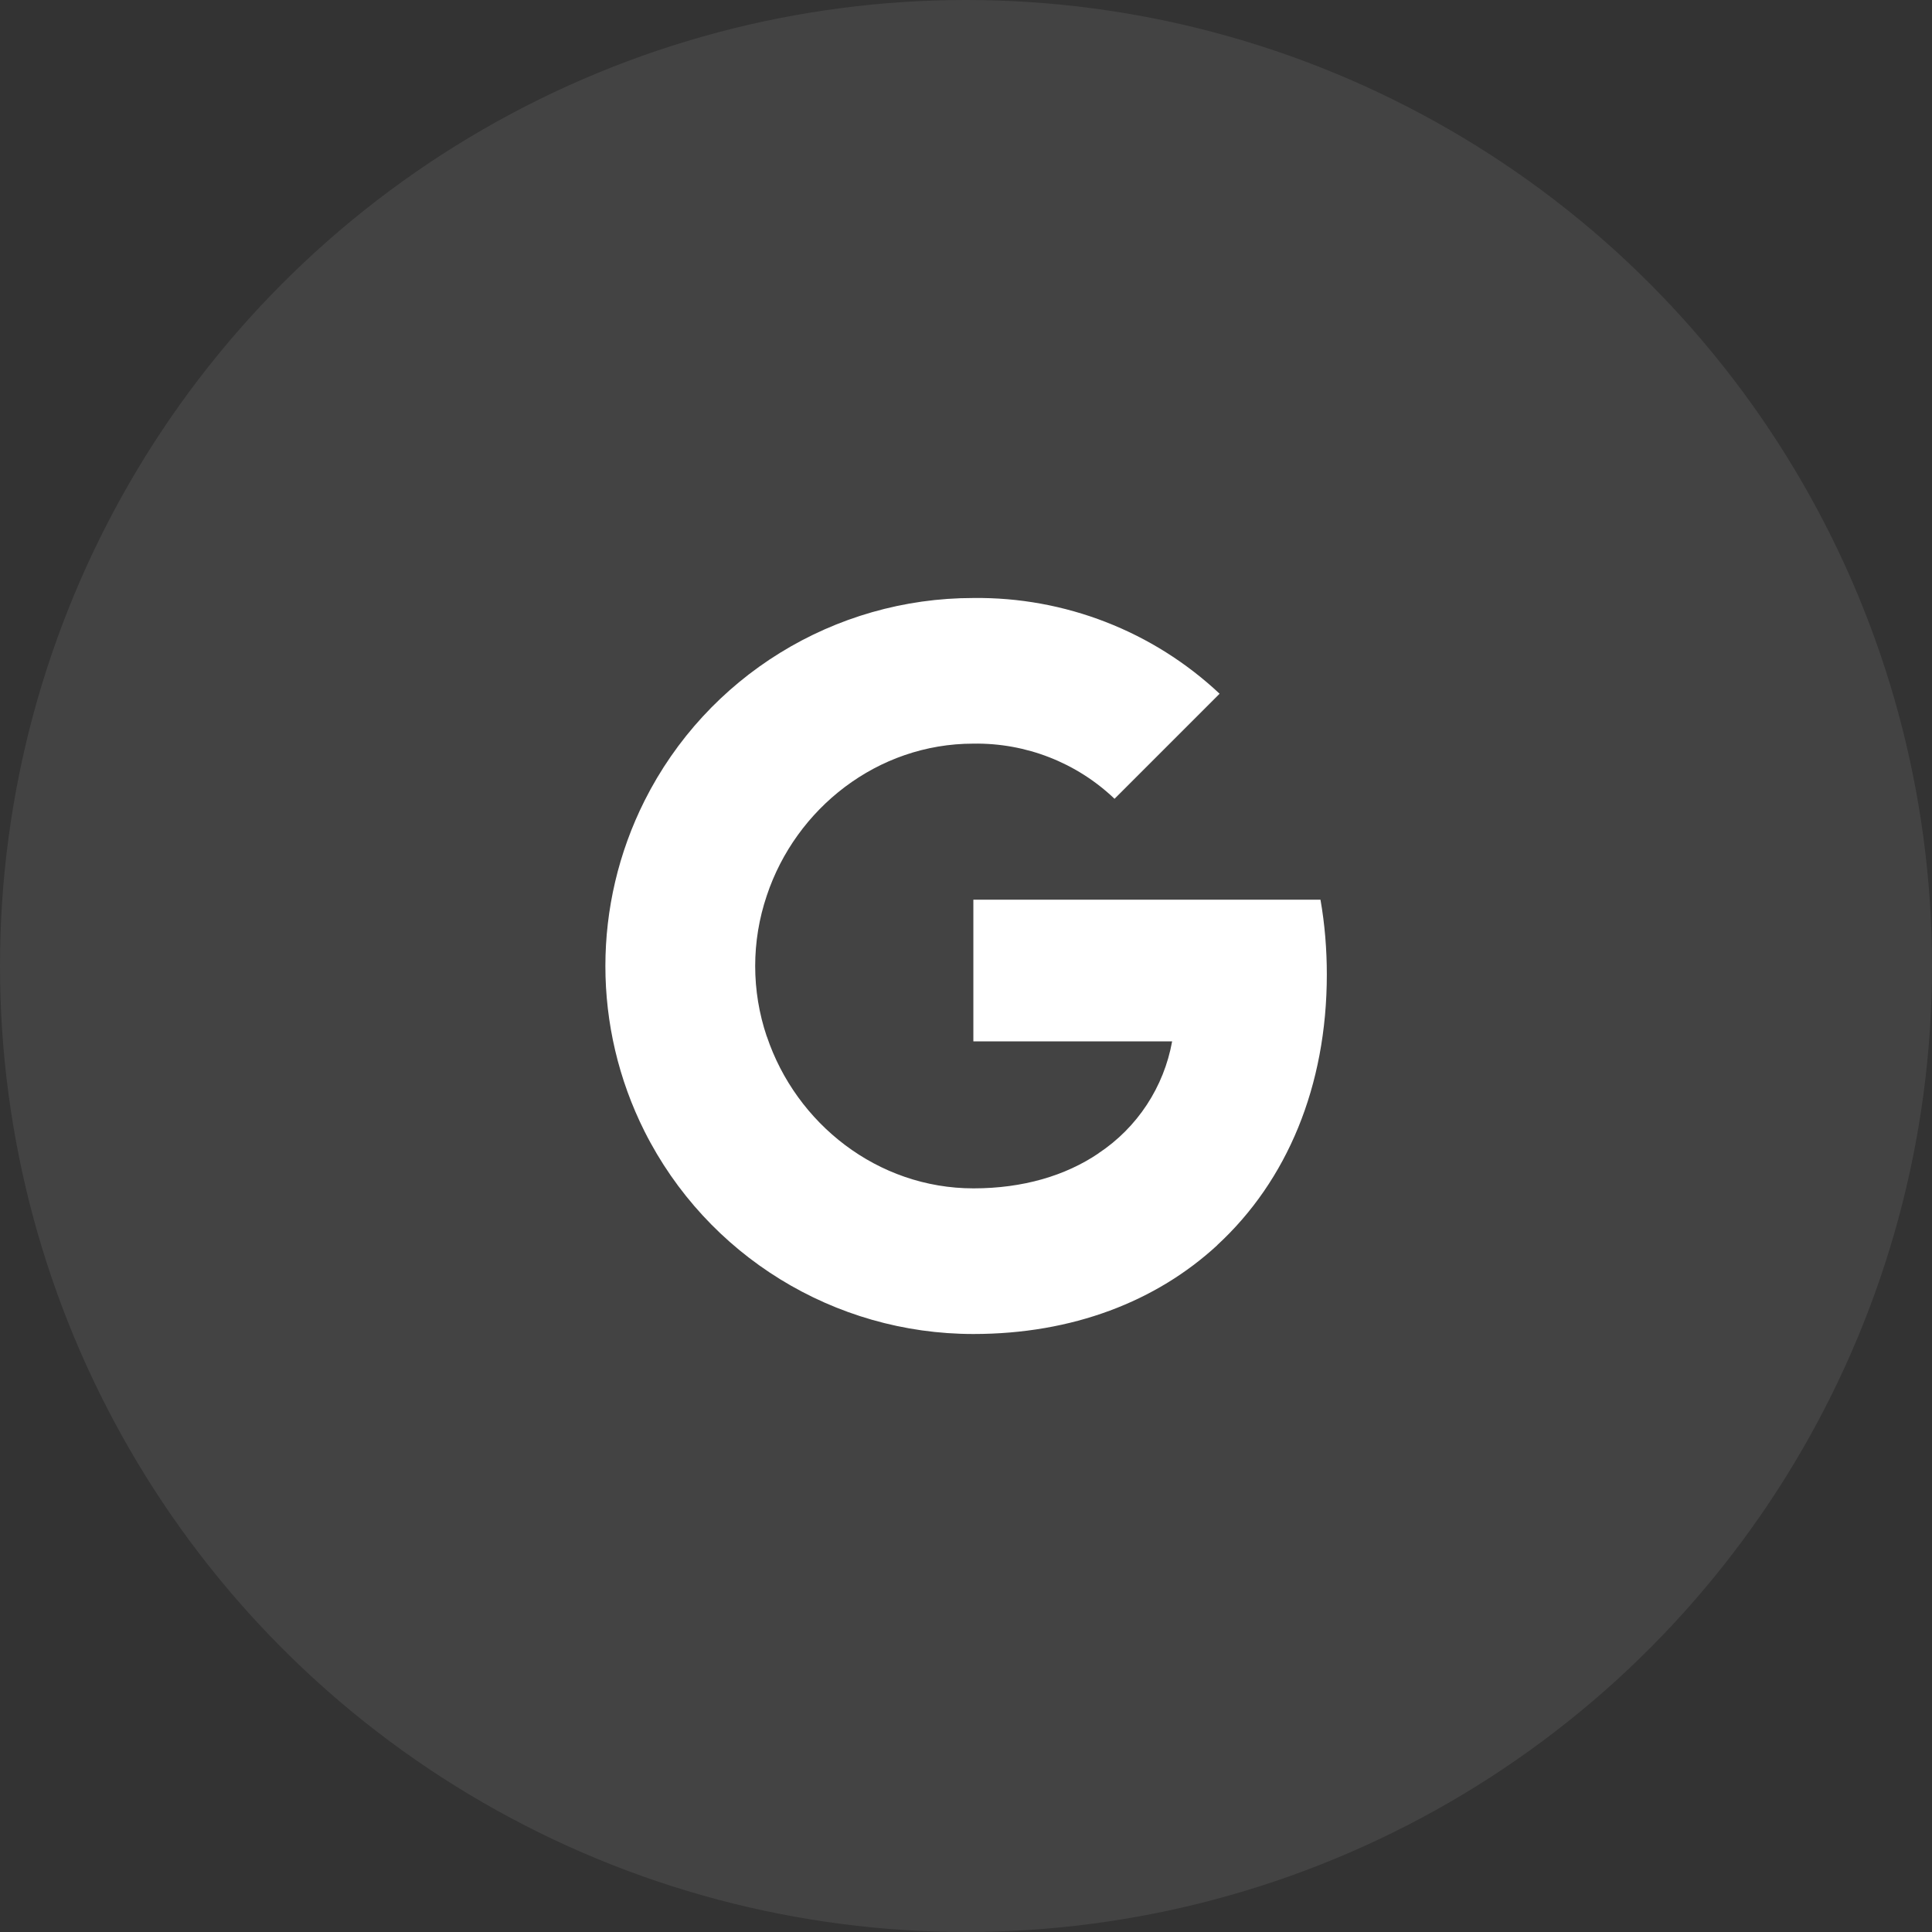 <svg width="42" height="42" viewBox="0 0 42 42" fill="none" xmlns="http://www.w3.org/2000/svg">
<rect x="0" y="0" width="42" height="42" fill="#333333" stroke="none"/>
<circle cx="21" cy="21" r="21" fill="white" fill-opacity="0.08"/>
<g clip-path="url(#clip0_709_27936)">
<path fill-rule="evenodd" clip-rule="evenodd" d="M24.229 17.365C23.403 16.577 22.301 16.148 21.16 16.166C19.073 16.166 17.3 17.574 16.669 19.47C16.333 20.463 16.333 21.539 16.669 22.533H16.671C17.306 24.426 19.076 25.834 21.163 25.834C22.24 25.834 23.165 25.558 23.882 25.072V25.07C24.726 24.511 25.302 23.632 25.481 22.639H21.16V19.558H28.706C28.8 20.093 28.844 20.64 28.844 21.184C28.844 23.617 27.975 25.674 26.462 27.067L26.463 27.069C25.137 28.292 23.318 29 21.16 29C18.135 29 15.369 27.295 14.011 24.594C12.877 22.333 12.877 19.67 14.011 17.409C15.369 14.705 18.135 13 21.16 13C23.147 12.976 25.067 13.723 26.513 15.081L24.229 17.365Z" fill="white"/>
</g>
<defs>
<clipPath id="clip0_709_27936">
<rect width="16" height="16" fill="white" transform="translate(13 13)"/>
</clipPath>
</defs>
</svg>
